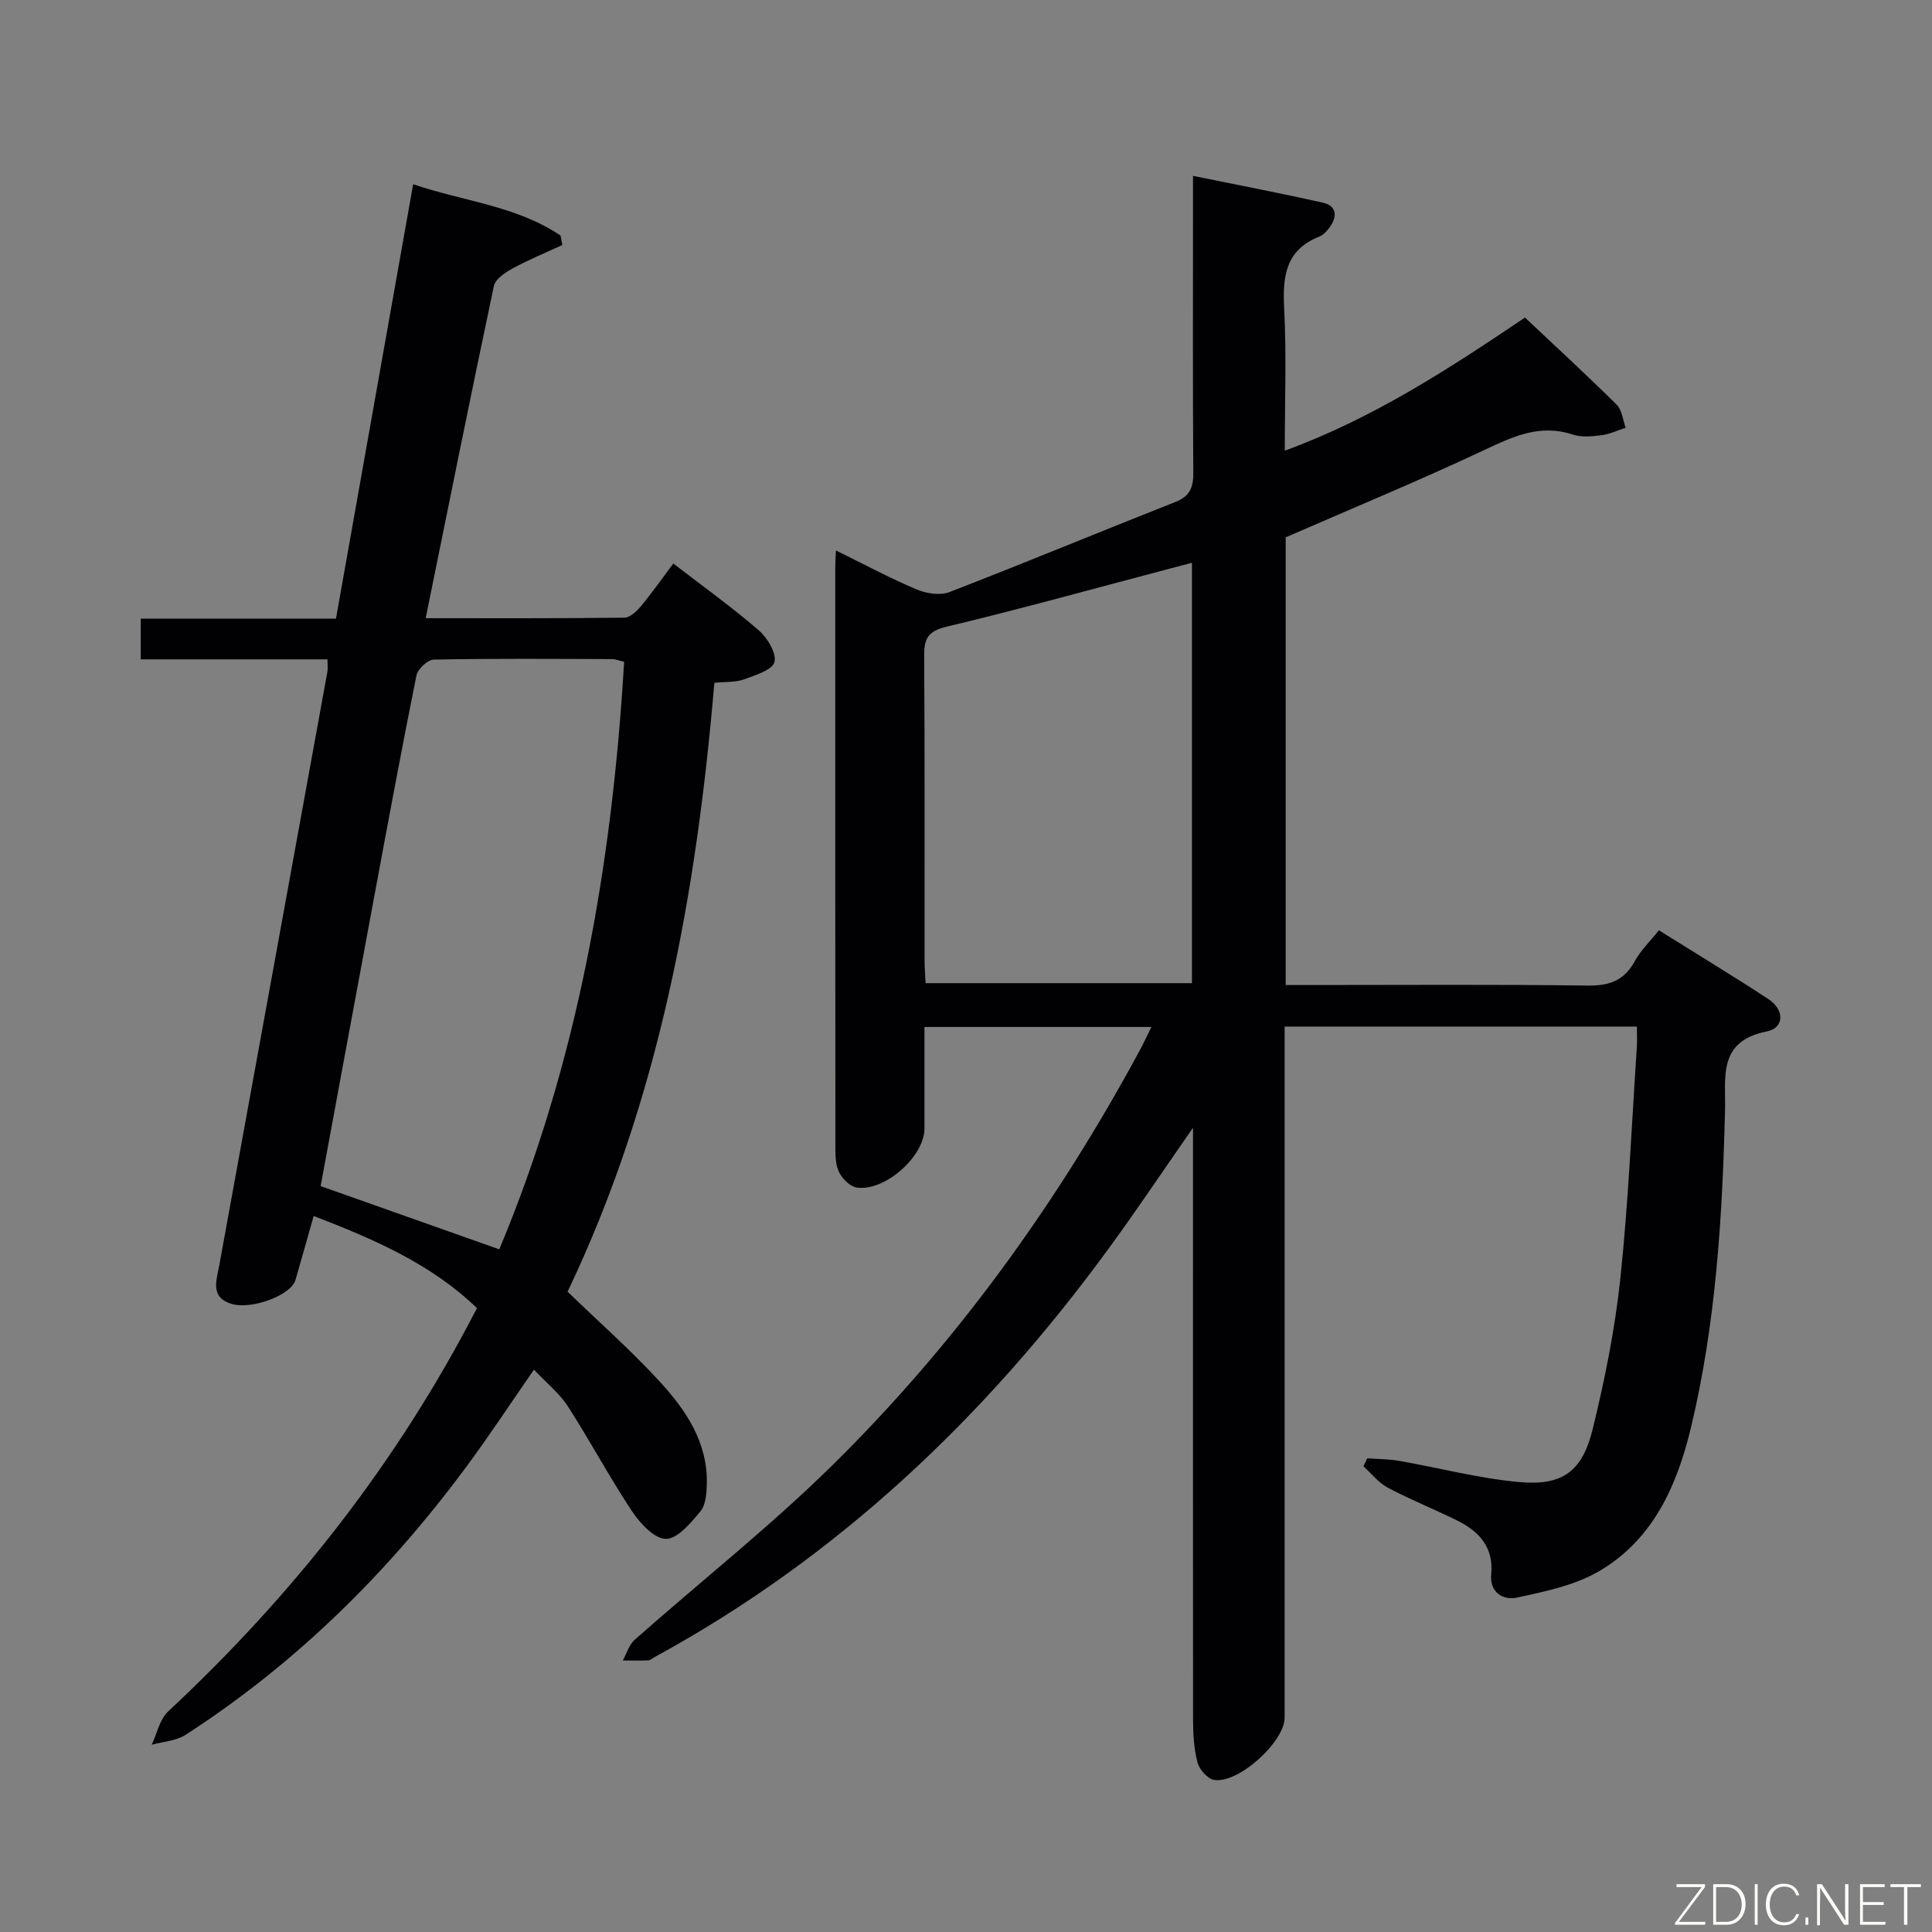<svg enable-background="new 0 0 400 400" viewBox="0 0 400 400" xmlns="http://www.w3.org/2000/svg"><rect x="0" y="0" width="400" height="400" fill="#808080" stroke="none"/><path d="m247 233.49c-6.4 9.19-11.82 17.3-17.58 25.17-25.39 34.69-55.9 63.72-93.89 84.42-.44.24-.87.66-1.32.68-1.75.08-3.5.03-5.26.02.8-1.44 1.28-3.25 2.45-4.28 13.7-12.13 28.14-23.51 41.14-36.34 25.52-25.17 46.32-54.03 63.37-85.57.78-1.43 1.46-2.92 2.48-4.97-15.73 0-30.9 0-46.99 0 0 6.88.01 13.96 0 21.05-.01 5.78-8.3 13.14-14.09 12.18-1.33-.22-2.8-1.7-3.5-2.99-.74-1.36-.85-3.18-.85-4.8-.04-40.33-.03-80.65-.03-120.98 0-.82.08-1.65.15-3.11 5.74 2.82 11.1 5.7 16.68 8.06 2.02.86 4.88 1.3 6.82.55 15.65-6.05 31.15-12.49 46.76-18.65 3.01-1.19 3.74-2.98 3.72-6.04-.13-18.32-.06-36.65-.06-54.98 0-1.82 0-3.64 0-6.5 9.29 1.9 18.13 3.58 26.91 5.56 2.83.64 3.01 2.83 1.42 5.04-.57.79-1.33 1.64-2.19 1.98-6.98 2.76-7.61 8.22-7.27 14.83.5 9.59.13 19.22.13 29.49 18.24-6.68 33.79-16.82 49.73-27.56 6.32 5.95 12.77 11.88 18.99 18.04 1.11 1.1 1.27 3.15 1.86 4.77-1.67.54-3.3 1.33-5.01 1.55-1.96.25-4.15.46-5.96-.14-6.82-2.25-12.42.43-18.43 3.26-13.36 6.28-27.01 11.93-40.99 18.02v92.69h5.52c19 0 38-.14 56.99.11 4.48.06 7.55-1.01 9.75-5.03 1.25-2.28 3.21-4.16 5.01-6.41 7.72 4.83 15.25 9.39 22.62 14.21 3.4 2.22 3.41 5.99-.3 6.73-10.18 2.04-8.46 9.45-8.63 16.31-.55 22.13-1.88 44.18-7.08 65.8-2.87 11.96-7.82 22.99-18.77 29.51-5.09 3.03-11.36 4.33-17.27 5.6-2.65.57-5.68-.91-5.29-4.9.53-5.46-2.47-8.79-6.96-11.02-4.76-2.36-9.72-4.34-14.42-6.82-1.93-1.02-3.39-2.93-5.07-4.44.26-.55.53-1.1.79-1.66 2.19.16 4.41.14 6.56.52 8.32 1.45 16.56 3.65 24.94 4.4 8.94.79 13.03-2.19 15.18-11.01 2.52-10.29 4.62-20.76 5.73-31.28 1.67-15.86 2.33-31.83 3.4-47.75.09-1.3.01-2.62.01-4.27-24.35 0-48.39 0-72.93 0v6.09 136.98c0 5.06-9.74 13.85-14.68 12.88-1.34-.26-2.99-2.16-3.36-3.59-.74-2.85-.92-5.91-.92-8.89-.03-38.52-.01-77.01-.01-115.51 0-1.82 0-3.65 0-7.01zm-55.36-29.94h55.14c0-29.16 0-57.94 0-87.03-1.71.45-3.14.83-4.57 1.2-15.39 4.06-30.74 8.32-46.22 12.03-3.82.92-4.67 2.4-4.65 5.96.14 21 .06 41.99.08 62.99 0 1.62.14 3.24.22 4.85z" fill="#010103"/><path d="m64.94 251.76c-1.35 4.75-2.53 9.02-3.78 13.28-.9 3.09-9.02 6.19-13.24 4.91-4.45-1.35-3.09-4.85-2.54-7.88 7.46-41.01 14.95-82.01 22.41-123.01.11-.63.01-1.3.01-2.55-12.9 0-25.63 0-38.66 0 0-3.01 0-5.42 0-8.42h40.42c5.34-30.02 10.58-59.54 15.98-89.95 10.42 3.56 21.38 4.46 30.52 10.63.12.65.24 1.31.36 1.96-3.45 1.59-6.97 3.04-10.3 4.85-1.54.83-3.56 2.2-3.87 3.64-4.81 22.71-9.38 45.47-14.12 68.77 13.92 0 27.54.06 41.16-.11 1.16-.01 2.54-1.34 3.42-2.39 2.23-2.68 4.23-5.54 6.69-8.82 6.03 4.65 12.06 8.97 17.66 13.8 1.8 1.56 3.75 4.75 3.28 6.6-.42 1.65-3.99 2.73-6.34 3.6-1.65.61-3.58.44-6.1.7-3.69 43.58-11.41 86.34-30.39 126.06 6.52 6.3 13.14 12.14 19.07 18.6 5.43 5.91 9.97 12.6 9.76 21.22-.05 1.93-.21 4.32-1.33 5.66-1.98 2.39-4.73 5.71-7.15 5.7-2.39-.01-5.37-3.25-7.04-5.77-4.68-7.05-8.66-14.56-13.25-21.67-1.76-2.73-4.45-4.86-7.02-7.6-4.86 7.01-9.23 13.65-13.94 20.03-16.18 21.87-35.26 40.77-58.19 55.58-1.96 1.27-4.66 1.39-7.01 2.05 1.1-2.32 1.64-5.24 3.38-6.87 25.79-24.07 47.37-51.34 63.96-83.53-9.46-9.12-21.26-14.25-33.81-19.07zm64.28-114.74c-1.2-.28-1.82-.56-2.45-.56-12.32-.04-24.64-.14-36.96.1-1.26.02-3.32 1.95-3.59 3.28-3.08 15.27-5.91 30.59-8.76 45.9-3.73 20.02-7.42 40.05-11.08 59.83 12.39 4.38 24.49 8.66 36.99 13.09 16.22-38.72 23.37-79.62 25.85-121.64z" fill="#010103"/><g fill="#fbfcfa"><path d="m346.9 398 5.4-7.3h-5.2v-.6h5.9v.6l-5.4 7.2h5.5l-.1.6h-6.2v-.5z"/><path d="m354.7 390.1h2.8c2.3 0 3.9 1.6 3.9 4.1s-1.6 4.3-3.9 4.3h-2.8zm.6 7.8h2c2.2 0 3.3-1.6 3.3-3.6 0-1.8-1-3.6-3.3-3.6h-2z"/><path d="m363.9 390.1v8.4h-.6v-8.4h1.6z"/><path d="m372.5 396.3c-.4 1.3-1.4 2.3-3.2 2.3-2.4 0-3.7-1.9-3.7-4.3 0-2.3 1.2-4.3 3.7-4.3 1.8 0 2.9 1 3.2 2.4h-.6c-.4-1.1-1.1-1.8-2.5-1.8-2.1 0-3 1.9-3 3.7s.9 3.7 3 3.7c1.4 0 2.1-.7 2.5-1.7z"/><path d="m373.8 398.5v-1.5h.6v1.5z"/><path d="m376.2 398.5v-8.4h1c1.3 2 4.4 6.7 4.9 7.6-.1-1.2-.1-2.4-.1-3.8v-3.8h.7v8.4h-.9c-1.2-1.9-4.4-6.8-5-7.7.1 1.1 0 2.3 0 3.9v3.9h-.6z"/><path d="m390 394.4h-4.3v3.5h4.7l-.1.6h-5.2v-8.4h5.1v.6h-4.5v3.1h4.3z"/><path d="m394.2 390.7h-2.8v-.6h6.3v.6h-2.8v7.8h-.7z"/></g></svg>